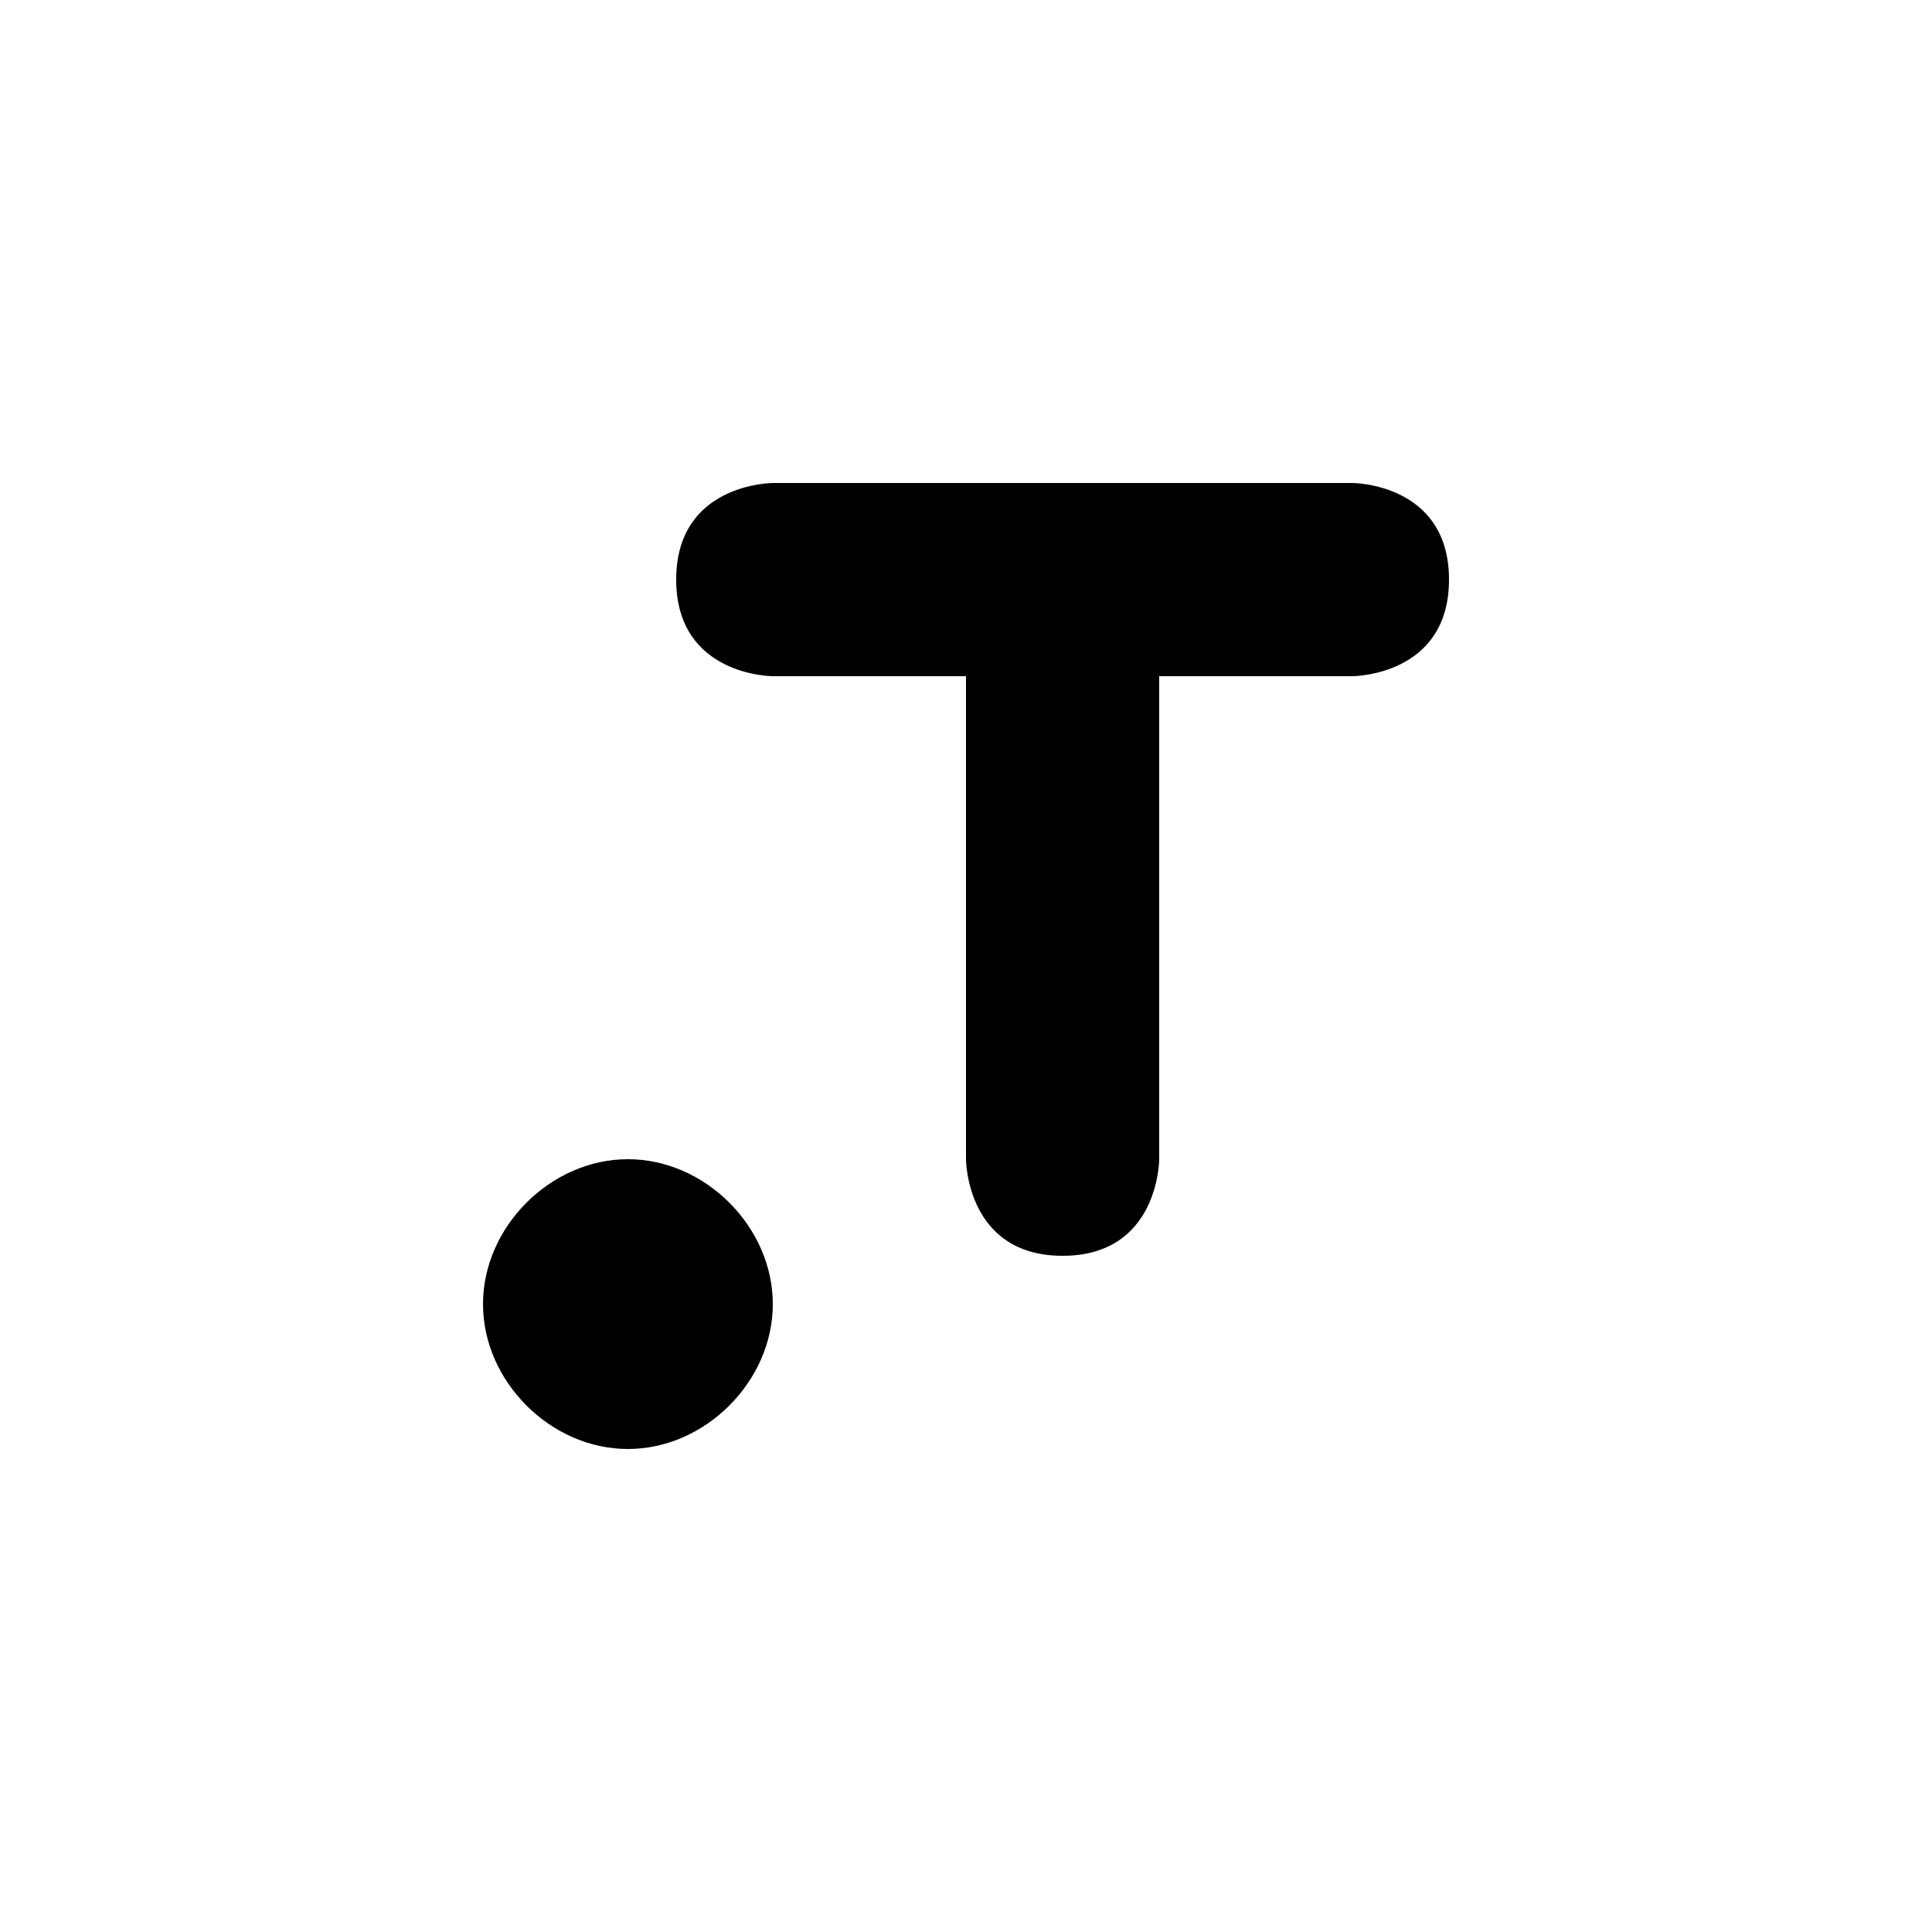 <?xml version="1.0" encoding="UTF-8" standalone="yes"?>
<svg viewBox="0 0 20 20">
  <path d="M6.5,12C7.3,12,8,12.7,8,13.5S7.3,15,6.5,15S5,14.3,5,13.5S5.7,12,6.5,12z M14,5c0,0,1,0,1,1c0,1-1,1-1,1h-2v5c0,0,0,1-1,1
	s-1-1-1-1V7H8c0,0-1,0-1-1s1-1,1-1H14z"/>
</svg>